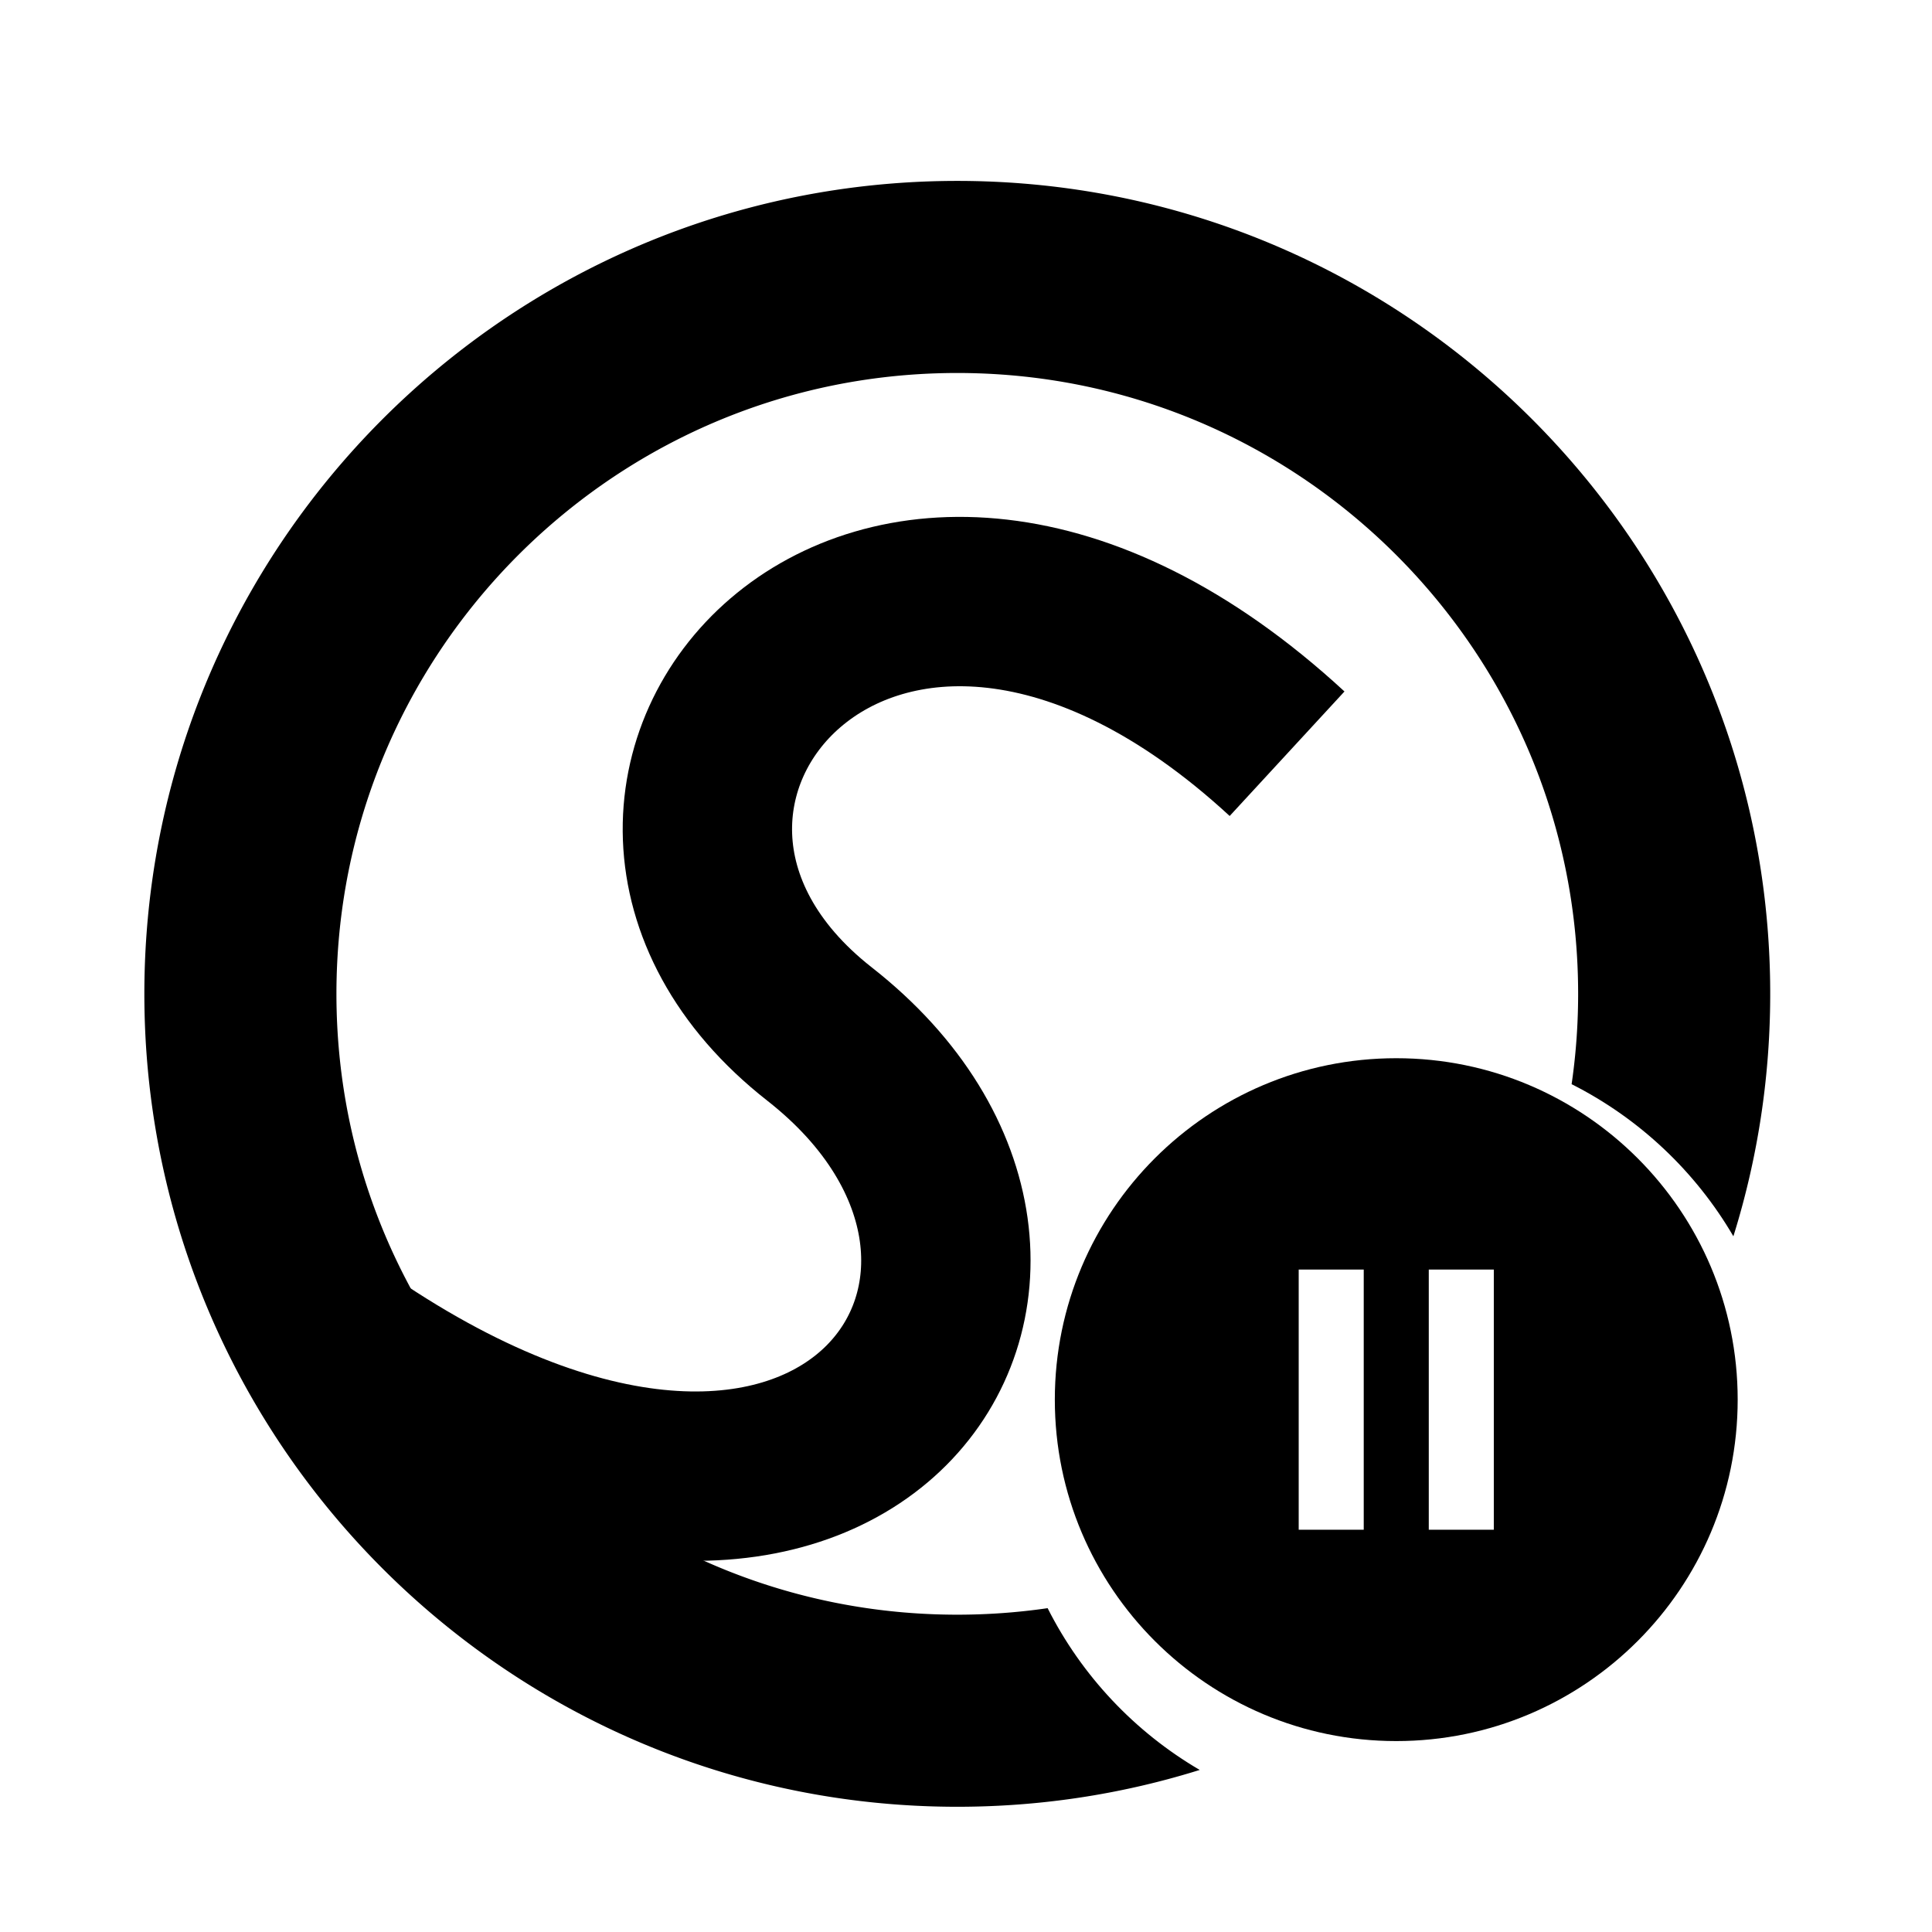 <?xml version="1.0" encoding="UTF-8"?>
<svg viewBox="0 0 233 233" version="1.1" xmlns="http://www.w3.org/2000/svg" xmlns:xlink="http://www.w3.org/1999/xlink">
    <!-- Generator: Sketch 52.3 (67297) - http://www.bohemiancoding.com/sketch -->
    <title>stretchly_v2</title>
    <desc>Created with Sketch.</desc>
    <defs>
        <filter x="-11.6%" y="-11.6%" width="123.2%" height="123.2%" filterUnits="objectBoundingBox" id="filter-1">
            <feOffset dx="0" dy="4" in="SourceAlpha" result="shadowOffsetOuter1"></feOffset>
            <feGaussianBlur stdDeviation="4" in="shadowOffsetOuter1" result="shadowBlurOuter1"></feGaussianBlur>
            <feColorMatrix values="0 0 0 0 0   0 0 0 0 0   0 0 0 0 0  0 0 0 0.5 0" type="matrix" in="shadowBlurOuter1" result="shadowMatrixOuter1"></feColorMatrix>
            <feMerge>
                <feMergeNode in="shadowMatrixOuter1"></feMergeNode>
                <feMergeNode in="SourceGraphic"></feMergeNode>
            </feMerge>
        </filter>
    </defs>
    <g id="Page-1" stroke="none" stroke-width="1" fill="none" fill-rule="evenodd">
        <g id="stretchly" transform="translate(17, 17)">
            <g id="svg_28" filter="url(#filter-1)" transform="translate(0.22, 0.371)" fill="#000000">
                <path d="M109.124,172.574 C113.228,180.713 119.627,187.5 127.468,192.084 L127.369,192.115 L127.081,192.204 L126.792,192.292 L126.504,192.38 L126.215,192.466 L125.926,192.551 L125.636,192.636 L125.346,192.721 L125.055,192.803 L124.764,192.885 L124.473,192.967 L124.181,193.047 L123.889,193.127 L123.597,193.206 L123.304,193.283 L123.011,193.36 L122.718,193.436 L122.424,193.512 L122.13,193.586 L121.836,193.659 L121.541,193.732 L121.246,193.803 L120.95,193.874 L120.654,193.944 L120.358,194.013 L120.062,194.081 L119.765,194.148 L119.467,194.214 L119.17,194.28 L118.872,194.344 L118.574,194.407 L118.275,194.47 L117.976,194.532 L117.677,194.593 L117.378,194.653 L117.077,194.712 L116.778,194.77 L116.477,194.827 L116.176,194.883 L115.875,194.938 L115.574,194.993 L115.272,195.046 L114.969,195.099 L114.667,195.151 L114.364,195.201 L114.061,195.251 L113.758,195.3 L113.454,195.348 L113.151,195.395 L112.846,195.441 L112.542,195.486 L112.236,195.53 L111.932,195.574 L111.626,195.616 L111.32,195.657 L111.014,195.698 L110.708,195.737 L110.401,195.776 L110.094,195.813 L109.787,195.85 L109.479,195.885 L109.172,195.92 L108.864,195.954 L108.555,195.987 L108.246,196.019 L107.937,196.05 L107.628,196.079 L107.319,196.109 L107.009,196.136 L106.699,196.164 L106.388,196.19 L106.078,196.215 L105.767,196.239 L105.456,196.262 L105.144,196.285 L104.832,196.306 L104.521,196.326 L104.208,196.345 L103.896,196.364 L103.583,196.381 L103.27,196.398 L102.957,196.413 L102.643,196.427 L102.33,196.441 L102.016,196.453 L101.701,196.465 L101.387,196.475 L101.072,196.485 L100.757,196.493 L100.442,196.501 L100.126,196.507 L99.811,196.513 L99.495,196.517 L99.178,196.521 L98.862,196.523 L98.545,196.525 L98.229,196.525 L97.911,196.525 L97.595,196.523 L97.278,196.521 L96.962,196.517 L96.646,196.513 L96.33,196.507 L96.015,196.501 L95.699,196.493 L95.384,196.485 L95.07,196.475 L94.755,196.465 L94.441,196.453 L94.127,196.441 L93.813,196.427 L93.5,196.413 L93.186,196.398 L92.873,196.381 L92.561,196.364 L92.248,196.345 L91.936,196.326 L91.624,196.306 L91.312,196.285 L91.001,196.262 L90.69,196.239 L90.379,196.215 L90.068,196.19 L89.758,196.164 L89.448,196.136 L89.138,196.109 L88.829,196.079 L88.519,196.05 L88.21,196.019 L87.902,195.987 L87.593,195.954 L87.285,195.92 L86.977,195.885 L86.67,195.85 L86.362,195.813 L86.056,195.776 L85.749,195.737 L85.442,195.698 L85.137,195.657 L84.831,195.616 L84.525,195.574 L84.22,195.53 L83.915,195.486 L83.61,195.441 L83.306,195.395 L83.002,195.348 L82.699,195.3 L82.395,195.251 L82.092,195.201 L81.789,195.151 L81.487,195.099 L81.185,195.046 L80.883,194.993 L80.582,194.938 L80.28,194.883 L79.98,194.827 L79.679,194.77 L79.379,194.712 L79.079,194.653 L78.78,194.593 L78.48,194.532 L78.182,194.47 L77.883,194.407 L77.585,194.344 L77.287,194.28 L76.989,194.214 L76.692,194.148 L76.395,194.081 L76.099,194.013 L75.802,193.944 L75.506,193.874 L75.211,193.803 L74.916,193.732 L74.621,193.659 L74.327,193.586 L74.033,193.512 L73.739,193.436 L73.445,193.36 L73.152,193.283 L72.86,193.206 L72.567,193.127 L72.275,193.047 L71.984,192.967 L71.693,192.885 L71.402,192.803 L71.111,192.721 L70.821,192.636 L70.531,192.551 L70.242,192.466 L69.953,192.38 L69.664,192.292 L69.376,192.204 L69.088,192.115 L68.8,192.025 L68.513,191.933 L68.226,191.842 L67.94,191.749 L67.654,191.656 L67.368,191.562 L67.083,191.466 L66.798,191.371 L66.514,191.274 L66.23,191.176 L65.946,191.078 L65.663,190.978 L65.38,190.878 L65.097,190.777 L64.815,190.675 L64.534,190.572 L64.252,190.468 L63.971,190.364 L63.691,190.259 L63.411,190.153 L63.131,190.046 L62.852,189.938 L62.573,189.83 L62.294,189.72 L62.016,189.61 L61.739,189.499 L61.462,189.387 L61.185,189.275 L60.909,189.161 L60.633,189.047 L60.357,188.932 L60.082,188.816 L59.807,188.699 L59.533,188.581 L59.259,188.463 L58.986,188.344 L58.713,188.224 L58.441,188.103 L58.169,187.981 L57.897,187.859 L57.626,187.736 L57.355,187.612 L57.085,187.487 L56.815,187.362 L56.545,187.235 L56.277,187.108 L56.008,186.98 L55.74,186.851 L55.472,186.722 L55.205,186.592 L54.938,186.46 L54.672,186.328 L54.406,186.196 L54.141,186.062 L53.876,185.928 L53.612,185.793 L53.348,185.657 L53.084,185.521 L52.821,185.383 L52.559,185.245 L52.296,185.106 L52.035,184.967 L51.773,184.826 L51.513,184.685 L51.253,184.543 L50.993,184.401 L50.734,184.257 L50.475,184.113 L50.217,183.968 L49.959,183.822 L49.702,183.676 L49.444,183.528 L49.188,183.38 L48.932,183.232 L48.677,183.082 L48.422,182.932 L48.168,182.781 L47.914,182.629 L47.66,182.477 L47.407,182.323 L47.155,182.169 L46.903,182.015 L46.652,181.859 L46.4,181.703 L46.15,181.546 L45.9,181.389 L45.651,181.23 L45.402,181.071 L45.154,180.911 L44.906,180.751 L44.658,180.589 L44.412,180.427 L44.165,180.265 L43.92,180.101 L43.674,179.937 L43.429,179.772 L43.185,179.606 L42.941,179.44 L42.698,179.273 L42.455,179.106 L42.214,178.937 L41.972,178.768 L41.731,178.598 L41.49,178.427 L41.25,178.256 L41.011,178.084 L40.772,177.912 L40.533,177.738 L40.296,177.564 L40.058,177.389 L39.822,177.214 L39.585,177.038 L39.35,176.861 L39.115,176.683 L38.88,176.505 L38.646,176.326 L38.412,176.146 L38.18,175.966 L37.947,175.785 L37.715,175.603 L37.484,175.421 L37.254,175.238 L37.023,175.054 L36.793,174.87 L36.565,174.685 L36.336,174.499 L36.108,174.313 L35.881,174.126 L35.654,173.938 L35.428,173.75 L35.203,173.561 L34.978,173.371 L34.753,173.181 L34.529,172.99 L34.306,172.798 L34.084,172.606 L33.861,172.413 L33.64,172.219 L33.419,172.025 L33.199,171.83 L32.979,171.634 L32.76,171.438 L32.541,171.241 L32.323,171.044 L32.106,170.845 L31.889,170.647 L31.673,170.447 L31.457,170.247 L31.242,170.046 L31.028,169.845 L30.814,169.643 L30.601,169.44 L30.388,169.237 L30.176,169.033 L29.965,168.829 L29.754,168.623 L29.544,168.418 L29.335,168.211 L29.126,168.004 L28.917,167.796 L28.71,167.588 L28.503,167.379 L28.297,167.17 L28.09,166.96 L27.886,166.749 L27.681,166.538 L27.477,166.326 L27.274,166.113 L27.071,165.9 L26.869,165.686 L26.668,165.472 L26.467,165.257 L26.267,165.041 L26.067,164.825 L25.868,164.608 L25.671,164.391 L25.473,164.173 L25.276,163.954 L25.08,163.735 L24.884,163.515 L24.689,163.295 L24.495,163.074 L24.301,162.852 L24.108,162.631 L23.916,162.408 L23.724,162.184 L23.533,161.961 L23.343,161.736 L23.153,161.511 L22.964,161.286 L22.776,161.06 L22.588,160.833 L22.401,160.605 L22.214,160.378 L22.029,160.149 L21.844,159.92 L21.659,159.691 L21.476,159.461 L21.293,159.23 L21.11,158.999 L20.929,158.767 L20.748,158.535 L20.567,158.301 L20.388,158.068 L20.209,157.834 L20.031,157.6 L19.853,157.364 L19.676,157.129 L19.5,156.893 L19.325,156.656 L19.15,156.419 L18.976,156.181 L18.803,155.942 L18.63,155.703 L18.458,155.464 L18.286,155.224 L18.116,154.983 L17.946,154.742 L17.777,154.501 L17.609,154.258 L17.441,154.016 L17.274,153.773 L17.107,153.529 L16.942,153.284 L16.777,153.04 L16.613,152.795 L16.449,152.549 L16.287,152.303 L16.125,152.056 L15.963,151.808 L15.803,151.56 L15.643,151.312 L15.484,151.063 L15.326,150.814 L15.168,150.564 L15.011,150.313 L14.855,150.063 L14.7,149.811 L14.545,149.559 L14.391,149.307 L14.238,149.054 L14.085,148.8 L13.933,148.546 L13.782,148.292 L13.632,148.037 L13.483,147.782 L13.334,147.526 L13.186,147.269 L13.039,147.013 L12.892,146.755 L12.746,146.498 L12.601,146.239 L12.457,145.98 L12.314,145.721 L12.171,145.462 L12.029,145.201 L11.888,144.94 L11.747,144.679 L11.608,144.418 L11.469,144.156 L11.33,143.893 L11.193,143.63 L11.057,143.367 L10.921,143.102 L10.786,142.838 L10.652,142.573 L10.518,142.308 L10.385,142.042 L10.254,141.776 L10.123,141.509 L9.992,141.242 L9.863,140.974 L9.734,140.706 L9.606,140.438 L9.479,140.168 L9.353,139.899 L9.227,139.629 L9.102,139.359 L8.978,139.088 L8.855,138.817 L8.732,138.545 L8.611,138.273 L8.49,138.001 L8.37,137.728 L8.251,137.454 L8.133,137.181 L8.015,136.906 L7.898,136.632 L7.783,136.357 L7.667,136.081 L7.553,135.805 L7.439,135.529 L7.327,135.252 L7.215,134.975 L7.104,134.697 L6.994,134.419 L6.884,134.141 L6.776,133.862 L6.668,133.583 L6.561,133.303 L6.455,133.023 L6.35,132.743 L6.245,132.462 L6.142,132.181 L6.039,131.899 L5.937,131.617 L5.836,131.334 L5.736,131.052 L5.637,130.768 L5.538,130.484 L5.441,130.2 L5.344,129.916 L5.247,129.631 L5.152,129.346 L5.058,129.06 L4.965,128.774 L4.872,128.488 L4.78,128.201 L4.69,127.914 L4.6,127.626 L4.51,127.338 L4.422,127.05 L4.335,126.761 L4.248,126.472 L4.162,126.183 L4.078,125.893 L3.994,125.603 L3.911,125.313 L3.828,125.022 L3.747,124.73 L3.667,124.439 L3.587,124.147 L3.508,123.854 L3.431,123.562 L3.353,123.269 L3.277,122.975 L3.202,122.682 L3.128,122.387 L3.055,122.093 L2.982,121.798 L2.91,121.503 L2.84,121.207 L2.77,120.912 L2.701,120.615 L2.633,120.319 L2.566,120.022 L2.5,119.725 L2.434,119.427 L2.37,119.129 L2.306,118.831 L2.244,118.533 L2.182,118.234 L2.121,117.935 L2.061,117.635 L2.002,117.335 L1.944,117.035 L1.887,116.734 L1.831,116.433 L1.775,116.132 L1.721,115.831 L1.668,115.529 L1.615,115.227 L1.564,114.925 L1.513,114.622 L1.463,114.319 L1.414,114.016 L1.366,113.712 L1.319,113.408 L1.273,113.104 L1.228,112.799 L1.184,112.494 L1.141,112.189 L1.098,111.883 L1.057,111.578 L1.016,111.271 L0.977,110.965 L0.939,110.658 L0.901,110.352 L0.864,110.044 L0.828,109.737 L0.794,109.429 L0.76,109.121 L0.727,108.812 L0.695,108.504 L0.664,108.195 L0.634,107.886 L0.606,107.576 L0.577,107.266 L0.55,106.956 L0.524,106.646 L0.499,106.335 L0.475,106.025 L0.452,105.713 L0.429,105.402 L0.408,105.09 L0.388,104.778 L0.368,104.466 L0.35,104.153 L0.333,103.841 L0.316,103.528 L0.301,103.215 L0.287,102.901 L0.273,102.587 L0.261,102.273 L0.249,101.959 L0.239,101.644 L0.229,101.329 L0.221,101.014 L0.213,100.699 L0.207,100.384 L0.201,100.068 L0.197,99.752 L0.193,99.436 L0.191,99.119 L0.189,98.803 L0.189,98.486 L0.189,98.169 L0.191,97.852 L0.193,97.535 L0.197,97.219 L0.201,96.904 L0.207,96.588 L0.213,96.272 L0.221,95.957 L0.229,95.642 L0.239,95.327 L0.249,95.013 L0.261,94.698 L0.273,94.385 L0.287,94.07 L0.301,93.757 L0.316,93.444 L0.333,93.131 L0.35,92.818 L0.368,92.505 L0.388,92.194 L0.408,91.881 L0.429,91.57 L0.452,91.258 L0.475,90.947 L0.499,90.636 L0.524,90.326 L0.55,90.015 L0.577,89.705 L0.606,89.395 L0.634,89.086 L0.664,88.777 L0.695,88.468 L0.727,88.159 L0.76,87.851 L0.794,87.543 L0.828,87.235 L0.864,86.927 L0.901,86.62 L0.939,86.313 L0.977,86.006 L1.016,85.7 L1.057,85.394 L1.098,85.088 L1.141,84.783 L1.184,84.477 L1.228,84.172 L1.273,83.868 L1.319,83.564 L1.366,83.26 L1.414,82.956 L1.463,82.653 L1.513,82.349 L1.564,82.047 L1.615,81.744 L1.668,81.442 L1.721,81.141 L1.775,80.839 L1.831,80.538 L1.887,80.237 L1.944,79.937 L2.002,79.636 L2.061,79.337 L2.121,79.037 L2.182,78.738 L2.244,78.439 L2.306,78.14 L2.37,77.842 L2.434,77.544 L2.5,77.247 L2.566,76.95 L2.633,76.653 L2.701,76.356 L2.77,76.06 L2.84,75.764 L2.91,75.468 L2.982,75.173 L3.055,74.879 L3.128,74.584 L3.202,74.29 L3.277,73.996 L3.353,73.703 L3.431,73.41 L3.508,73.117 L3.587,72.825 L3.667,72.533 L3.747,72.241 L3.828,71.95 L3.911,71.659 L3.994,71.369 L4.078,71.078 L4.162,70.789 L4.248,70.499 L4.335,70.21 L4.422,69.921 L4.51,69.633 L4.6,69.345 L4.69,69.058 L4.78,68.77 L4.872,68.484 L4.965,68.197 L5.058,67.912 L5.152,67.626 L5.247,67.34 L5.344,67.056 L5.441,66.771 L5.538,66.487 L5.637,66.203 L5.736,65.92 L5.836,65.637 L5.937,65.355 L6.039,65.072 L6.142,64.791 L6.245,64.51 L6.35,64.229 L6.455,63.948 L6.561,63.668 L6.668,63.388 L6.776,63.109 L6.884,62.831 L6.994,62.552 L7.104,62.274 L7.215,61.997 L7.327,61.719 L7.439,61.442 L7.553,61.166 L7.667,60.89 L7.783,60.615 L7.898,60.339 L8.015,60.065 L8.133,59.791 L8.251,59.517 L8.37,59.244 L8.49,58.971 L8.611,58.698 L8.732,58.426 L8.855,58.154 L8.978,57.883 L9.102,57.612 L9.227,57.342 L9.353,57.072 L9.479,56.803 L9.606,56.534 L9.734,56.266 L9.863,55.997 L9.992,55.73 L10.123,55.463 L10.254,55.196 L10.385,54.929 L10.518,54.664 L10.652,54.398 L10.786,54.133 L10.921,53.869 L11.057,53.605 L11.193,53.342 L11.33,53.079 L11.469,52.816 L11.608,52.554 L11.747,52.292 L11.888,52.031 L12.029,51.77 L12.171,51.51 L12.314,51.25 L12.457,50.991 L12.601,50.732 L12.746,50.474 L12.892,50.216 L13.039,49.959 L13.186,49.702 L13.334,49.446 L13.483,49.19 L13.632,48.934 L13.782,48.679 L13.933,48.425 L14.085,48.171 L14.238,47.918 L14.391,47.665 L14.545,47.412 L14.7,47.16 L14.855,46.909 L15.011,46.658 L15.168,46.407 L15.326,46.158 L15.484,45.908 L15.643,45.659 L15.803,45.411 L15.963,45.163 L16.125,44.916 L16.287,44.669 L16.449,44.423 L16.613,44.177 L16.777,43.932 L16.942,43.687 L17.107,43.442 L17.274,43.199 L17.441,42.956 L17.609,42.713 L17.777,42.471 L17.946,42.229 L18.116,41.988 L18.286,41.748 L18.458,41.508 L18.63,41.268 L18.803,41.029 L18.976,40.791 L19.15,40.553 L19.325,40.315 L19.5,40.079 L19.676,39.842 L19.853,39.607 L20.031,39.372 L20.209,39.137 L20.388,38.903 L20.567,38.67 L20.748,38.437 L20.929,38.205 L21.11,37.973 L21.293,37.741 L21.476,37.511 L21.659,37.28 L21.844,37.051 L22.029,36.822 L22.214,36.594 L22.401,36.366 L22.588,36.138 L22.776,35.912 L22.964,35.686 L23.153,35.46 L23.343,35.235 L23.533,35.011 L23.724,34.787 L23.916,34.564 L24.108,34.341 L24.301,34.119 L24.495,33.897 L24.689,33.676 L24.884,33.456 L25.08,33.236 L25.276,33.017 L25.473,32.798 L25.671,32.581 L25.868,32.363 L26.067,32.146 L26.267,31.93 L26.467,31.715 L26.668,31.5 L26.869,31.285 L27.071,31.071 L27.274,30.858 L27.477,30.645 L27.681,30.434 L27.886,30.222 L28.09,30.012 L28.297,29.801 L28.503,29.592 L28.71,29.383 L28.917,29.175 L29.126,28.967 L29.335,28.76 L29.544,28.554 L29.754,28.348 L29.965,28.143 L30.176,27.938 L30.388,27.735 L30.601,27.531 L30.814,27.328 L31.028,27.126 L31.242,26.925 L31.457,26.724 L31.673,26.524 L31.889,26.325 L32.106,26.126 L32.323,25.928 L32.541,25.73 L32.76,25.533 L32.979,25.337 L33.199,25.141 L33.419,24.946 L33.64,24.752 L33.861,24.559 L34.084,24.365 L34.306,24.173 L34.529,23.981 L34.753,23.79 L34.978,23.6 L35.203,23.411 L35.428,23.222 L35.654,23.033 L35.881,22.845 L36.108,22.658 L36.336,22.472 L36.565,22.286 L36.793,22.101 L37.023,21.917 L37.254,21.733 L37.484,21.55 L37.715,21.368 L37.947,21.186 L38.18,21.005 L38.412,20.825 L38.646,20.645 L38.88,20.466 L39.115,20.288 L39.35,20.11 L39.585,19.934 L39.822,19.757 L40.058,19.582 L40.296,19.407 L40.533,19.233 L40.772,19.06 L41.011,18.887 L41.25,18.715 L41.49,18.544 L41.731,18.374 L41.972,18.204 L42.214,18.034 L42.455,17.866 L42.698,17.698 L42.941,17.531 L43.185,17.365 L43.429,17.199 L43.674,17.035 L43.92,16.87 L44.165,16.707 L44.412,16.544 L44.658,16.382 L44.906,16.221 L45.154,16.06 L45.402,15.9 L45.651,15.741 L45.9,15.583 L46.15,15.425 L46.4,15.269 L46.652,15.112 L46.903,14.957 L47.155,14.802 L47.407,14.648 L47.66,14.495 L47.914,14.342 L48.168,14.19 L48.422,14.04 L48.677,13.889 L48.932,13.74 L49.188,13.591 L49.444,13.443 L49.702,13.296 L49.959,13.149 L50.217,13.003 L50.475,12.858 L50.734,12.714 L50.993,12.571 L51.253,12.428 L51.513,12.286 L51.773,12.145 L52.035,12.005 L52.296,11.865 L52.559,11.726 L52.821,11.588 L53.084,11.451 L53.348,11.314 L53.612,11.179 L53.876,11.043 L54.141,10.909 L54.406,10.775 L54.672,10.643 L54.938,10.511 L55.205,10.38 L55.472,10.25 L55.74,10.12 L56.008,9.992 L56.277,9.863 L56.545,9.736 L56.815,9.61 L57.085,9.484 L57.355,9.36 L57.626,9.235 L57.897,9.112 L58.169,8.99 L58.441,8.869 L58.713,8.748 L58.986,8.628 L59.259,8.509 L59.533,8.39 L59.807,8.272 L60.082,8.155 L60.357,8.04 L60.633,7.925 L60.909,7.81 L61.185,7.697 L61.462,7.584 L61.739,7.472 L62.016,7.361 L62.294,7.251 L62.573,7.142 L62.852,7.033 L63.131,6.925 L63.411,6.818 L63.691,6.712 L63.971,6.607 L64.252,6.503 L64.534,6.399 L64.815,6.297 L65.097,6.195 L65.38,6.093 L65.663,5.993 L65.946,5.894 L66.23,5.795 L66.514,5.698 L66.798,5.601 L67.083,5.505 L67.368,5.41 L67.654,5.315 L67.94,5.222 L68.226,5.13 L68.513,5.038 L68.8,4.947 L69.088,4.857 L69.376,4.768 L69.664,4.679 L69.953,4.592 L70.242,4.506 L70.531,4.42 L70.821,4.335 L71.111,4.251 L71.402,4.168 L71.693,4.086 L71.984,4.004 L72.275,3.924 L72.567,3.844 L72.86,3.766 L73.152,3.688 L73.445,3.611 L73.739,3.535 L74.033,3.46 L74.327,3.385 L74.621,3.312 L74.916,3.239 L75.211,3.168 L75.506,3.097 L75.802,3.027 L76.099,2.959 L76.395,2.891 L76.692,2.823 L76.989,2.757 L77.287,2.692 L77.585,2.627 L77.883,2.564 L78.182,2.501 L78.48,2.439 L78.78,2.379 L79.079,2.319 L79.379,2.26 L79.679,2.202 L79.98,2.145 L80.28,2.088 L80.582,2.033 L80.883,1.979 L81.185,1.925 L81.487,1.873 L81.789,1.821 L82.092,1.77 L82.395,1.72 L82.699,1.672 L83.002,1.623 L83.306,1.577 L83.61,1.531 L83.915,1.485 L84.22,1.441 L84.525,1.398 L84.831,1.356 L85.137,1.314 L85.442,1.274 L85.749,1.234 L86.056,1.196 L86.362,1.158 L86.67,1.122 L86.977,1.086 L87.285,1.051 L87.593,1.017 L87.902,0.985 L88.21,0.953 L88.519,0.922 L88.829,0.892 L89.138,0.863 L89.448,0.835 L89.758,0.808 L90.068,0.782 L90.379,0.757 L90.69,0.732 L91.001,0.709 L91.312,0.687 L91.624,0.665 L91.936,0.645 L92.248,0.626 L92.561,0.607 L92.873,0.59 L93.186,0.574 L93.5,0.558 L93.813,0.544 L94.127,0.53 L94.441,0.518 L94.755,0.507 L95.07,0.496 L95.384,0.486 L95.699,0.478 L96.015,0.471 L96.33,0.464 L96.646,0.459 L96.962,0.454 L97.278,0.451 L97.595,0.448 L97.911,0.447 L98.229,0.446 L98.545,0.447 L98.862,0.448 L99.178,0.451 L99.495,0.454 L99.811,0.459 L100.126,0.464 L100.442,0.471 L100.757,0.478 L101.072,0.486 L101.387,0.496 L101.701,0.507 L102.016,0.518 L102.33,0.53 L102.643,0.544 L102.957,0.558 L103.27,0.574 L103.583,0.59 L103.896,0.607 L104.208,0.626 L104.521,0.645 L104.832,0.665 L105.144,0.687 L105.456,0.709 L105.767,0.732 L106.078,0.757 L106.388,0.782 L106.699,0.808 L107.009,0.835 L107.319,0.863 L107.628,0.892 L107.937,0.922 L108.246,0.953 L108.555,0.985 L108.864,1.017 L109.172,1.051 L109.479,1.086 L109.787,1.122 L110.094,1.158 L110.401,1.196 L110.708,1.234 L111.014,1.274 L111.32,1.314 L111.626,1.356 L111.932,1.398 L112.236,1.441 L112.542,1.485 L112.846,1.531 L113.151,1.577 L113.454,1.623 L113.758,1.672 L114.061,1.72 L114.364,1.77 L114.667,1.821 L114.969,1.873 L115.272,1.925 L115.574,1.979 L115.875,2.033 L116.176,2.088 L116.477,2.145 L116.778,2.202 L117.077,2.26 L117.378,2.319 L117.677,2.379 L117.976,2.439 L118.275,2.501 L118.574,2.564 L118.872,2.627 L119.17,2.692 L119.467,2.757 L119.765,2.823 L120.062,2.891 L120.358,2.959 L120.654,3.027 L120.95,3.097 L121.246,3.168 L121.541,3.239 L121.836,3.312 L122.13,3.385 L122.424,3.46 L122.718,3.535 L123.011,3.611 L123.304,3.688 L123.597,3.766 L123.889,3.844 L124.181,3.924 L124.473,4.004 L124.764,4.086 L125.055,4.168 L125.346,4.251 L125.636,4.335 L125.926,4.42 L126.215,4.506 L126.504,4.592 L126.792,4.679 L127.081,4.768 L127.369,4.857 L127.656,4.947 L127.944,5.038 L128.231,5.13 L128.517,5.222 L128.803,5.315 L129.089,5.41 L129.373,5.505 L129.658,5.601 L129.943,5.698 L130.227,5.795 L130.511,5.894 L130.794,5.993 L131.077,6.093 L131.359,6.195 L131.641,6.297 L131.923,6.399 L132.204,6.503 L132.485,6.607 L132.766,6.712 L133.046,6.818 L133.325,6.925 L133.605,7.033 L133.884,7.142 L134.162,7.251 L134.44,7.361 L134.718,7.472 L134.995,7.584 L135.272,7.697 L135.548,7.81 L135.824,7.925 L136.099,8.04 L136.374,8.155 L136.649,8.272 L136.923,8.39 L137.197,8.509 L137.471,8.628 L137.743,8.748 L138.016,8.869 L138.288,8.99 L138.56,9.112 L138.831,9.235 L139.101,9.36 L139.372,9.484 L139.642,9.61 L139.911,9.736 L140.18,9.863 L140.449,9.992 L140.717,10.12 L140.984,10.25 L141.252,10.38 L141.518,10.511 L141.784,10.643 L142.05,10.775 L142.316,10.909 L142.581,11.043 L142.845,11.179 L143.109,11.314 L143.373,11.451 L143.636,11.588 L143.898,11.726 L144.16,11.865 L144.422,12.005 L144.683,12.145 L144.944,12.286 L145.204,12.428 L145.464,12.571 L145.723,12.714 L145.982,12.858 L146.24,13.003 L146.498,13.149 L146.755,13.296 L147.012,13.443 L147.268,13.591 L147.524,13.74 L147.78,13.889 L148.035,14.04 L148.289,14.19 L148.543,14.342 L148.796,14.495 L149.049,14.648 L149.302,14.802 L149.553,14.957 L149.805,15.112 L150.056,15.269 L150.306,15.425 L150.556,15.583 L150.806,15.741 L151.055,15.9 L151.303,16.06 L151.551,16.221 L151.798,16.382 L152.045,16.544 L152.292,16.707 L152.537,16.87 L152.783,17.035 L153.027,17.199 L153.271,17.365 L153.515,17.531 L153.758,17.698 L154.001,17.866 L154.243,18.034 L154.485,18.204 L154.726,18.374 L154.967,18.544 L155.207,18.715 L155.446,18.887 L155.685,19.06 L155.923,19.233 L156.161,19.407 L156.398,19.582 L156.635,19.757 L156.871,19.934 L157.107,20.11 L157.342,20.288 L157.577,20.466 L157.811,20.645 L158.044,20.825 L158.277,21.005 L158.51,21.186 L158.741,21.368 L158.973,21.55 L159.203,21.733 L159.433,21.917 L159.663,22.101 L159.892,22.286 L160.12,22.472 L160.348,22.658 L160.575,22.845 L160.802,23.033 L161.028,23.222 L161.254,23.411 L161.479,23.6 L161.704,23.79 L161.927,23.981 L162.151,24.173 L162.373,24.365 L162.595,24.559 L162.817,24.752 L163.038,24.946 L163.258,25.141 L163.478,25.337 L163.697,25.533 L163.916,25.73 L164.134,25.928 L164.351,26.126 L164.568,26.325 L164.784,26.524 L164.999,26.724 L165.214,26.925 L165.429,27.126 L165.642,27.328 L165.856,27.531 L166.068,27.735 L166.28,27.938 L166.492,28.143 L166.703,28.348 L166.912,28.554 L167.122,28.76 L167.331,28.967 L167.539,29.175 L167.747,29.383 L167.954,29.592 L168.16,29.801 L168.366,30.012 L168.571,30.222 L168.776,30.434 L168.98,30.645 L169.183,30.858 L169.385,31.071 L169.587,31.285 L169.789,31.5 L169.99,31.715 L170.19,31.93 L170.389,32.146 L170.588,32.363 L170.787,32.581 L170.984,32.798 L171.181,33.017 L171.377,33.236 L171.573,33.456 L171.767,33.676 L171.962,33.897 L172.156,34.119 L172.348,34.341 L172.541,34.564 L172.732,34.787 L172.924,35.011 L173.114,35.235 L173.304,35.46 L173.493,35.686 L173.681,35.912 L173.869,36.138 L174.056,36.366 L174.242,36.594 L174.428,36.822 L174.613,37.051 L174.797,37.28 L174.981,37.511 L175.164,37.741 L175.346,37.973 L175.528,38.205 L175.709,38.437 L175.889,38.67 L176.069,38.903 L176.247,39.137 L176.426,39.372 L176.603,39.607 L176.78,39.842 L176.956,40.079 L177.132,40.315 L177.307,40.553 L177.481,40.791 L177.654,41.029 L177.827,41.268 L177.999,41.508 L178.17,41.748 L178.341,41.988 L178.51,42.229 L178.68,42.471 L178.848,42.713 L179.016,42.956 L179.183,43.199 L179.349,43.442 L179.515,43.687 L179.68,43.932 L179.844,44.177 L180.007,44.423 L180.17,44.669 L180.332,44.916 L180.493,45.163 L180.654,45.411 L180.814,45.659 L180.973,45.908 L181.131,46.158 L181.289,46.407 L181.446,46.658 L181.602,46.909 L181.757,47.16 L181.912,47.412 L182.066,47.665 L182.219,47.918 L182.372,48.171 L182.523,48.425 L182.674,48.679 L182.824,48.934 L182.974,49.19 L183.123,49.446 L183.271,49.702 L183.418,49.959 L183.565,50.216 L183.71,50.474 L183.855,50.732 L183.999,50.991 L184.143,51.25 L184.286,51.51 L184.428,51.77 L184.569,52.031 L184.709,52.292 L184.849,52.554 L184.988,52.816 L185.126,53.079 L185.263,53.342 L185.4,53.605 L185.536,53.869 L185.671,54.133 L185.805,54.398 L185.938,54.664 L186.071,54.929 L186.203,55.196 L186.334,55.463 L186.465,55.73 L186.594,55.997 L186.723,56.266 L186.851,56.534 L186.978,56.803 L187.104,57.072 L187.23,57.342 L187.355,57.612 L187.479,57.883 L187.602,58.154 L187.724,58.426 L187.846,58.698 L187.967,58.971 L188.087,59.244 L188.206,59.517 L188.324,59.791 L188.442,60.065 L188.558,60.339 L188.674,60.615 L188.789,60.89 L188.904,61.166 L189.017,61.442 L189.13,61.719 L189.242,61.997 L189.353,62.274 L189.463,62.552 L189.572,62.831 L189.681,63.109 L189.789,63.388 L189.895,63.668 L190.001,63.948 L190.107,64.229 L190.211,64.51 L190.315,64.791 L190.417,65.072 L190.519,65.355 L190.62,65.637 L190.72,65.92 L190.82,66.203 L190.919,66.487 L191.016,66.771 L191.113,67.056 L191.209,67.34 L191.304,67.626 L191.398,67.912 L191.492,68.197 L191.585,68.484 L191.676,68.77 L191.767,69.058 L191.857,69.345 L191.946,69.633 L192.034,69.921 L192.122,70.21 L192.209,70.499 L192.294,70.789 L192.379,71.078 L192.463,71.369 L192.546,71.659 L192.628,71.95 L192.709,72.241 L192.79,72.533 L192.87,72.825 L192.949,73.117 L193.026,73.41 L193.103,73.703 L193.179,73.996 L193.254,74.29 L193.328,74.584 L193.402,74.879 L193.474,75.173 L193.546,75.468 L193.617,75.764 L193.687,76.06 L193.756,76.356 L193.824,76.653 L193.891,76.95 L193.957,77.247 L194.022,77.544 L194.087,77.842 L194.15,78.14 L194.213,78.439 L194.274,78.738 L194.336,79.037 L194.395,79.337 L194.454,79.636 L194.512,79.937 L194.57,80.237 L194.626,80.538 L194.681,80.839 L194.735,81.141 L194.789,81.442 L194.842,81.744 L194.893,82.047 L194.944,82.349 L194.994,82.653 L195.043,82.956 L195.09,83.26 L195.138,83.564 L195.183,83.868 L195.228,84.172 L195.273,84.477 L195.316,84.783 L195.358,85.088 L195.4,85.394 L195.44,85.7 L195.48,86.006 L195.518,86.313 L195.556,86.62 L195.593,86.927 L195.628,87.235 L195.663,87.543 L195.697,87.851 L195.729,88.159 L195.761,88.468 L195.792,88.777 L195.822,89.086 L195.851,89.395 L195.879,89.705 L195.906,90.015 L195.933,90.326 L195.958,90.636 L195.982,90.947 L196.005,91.258 L196.027,91.57 L196.048,91.881 L196.069,92.194 L196.088,92.505 L196.106,92.818 L196.124,93.131 L196.14,93.444 L196.155,93.757 L196.17,94.07 L196.183,94.385 L196.196,94.698 L196.207,95.013 L196.218,95.327 L196.227,95.642 L196.236,95.957 L196.244,96.272 L196.25,96.588 L196.256,96.904 L196.26,97.219 L196.263,97.535 L196.266,97.852 L196.268,98.169 L196.268,98.486 L196.268,98.803 L196.266,99.119 L196.263,99.436 L196.26,99.752 L196.256,100.068 L196.25,100.384 L196.244,100.699 L196.236,101.014 L196.227,101.329 L196.218,101.644 L196.207,101.959 L196.196,102.273 L196.183,102.587 L196.17,102.901 L196.155,103.215 L196.14,103.528 L196.124,103.841 L196.106,104.153 L196.088,104.466 L196.069,104.778 L196.048,105.09 L196.027,105.402 L196.005,105.713 L195.982,106.025 L195.958,106.335 L195.933,106.646 L195.906,106.956 L195.879,107.266 L195.851,107.576 L195.822,107.886 L195.792,108.195 L195.761,108.504 L195.729,108.812 L195.697,109.121 L195.663,109.429 L195.628,109.737 L195.593,110.044 L195.556,110.352 L195.518,110.658 L195.48,110.965 L195.44,111.271 L195.4,111.578 L195.358,111.883 L195.316,112.189 L195.273,112.494 L195.228,112.799 L195.183,113.104 L195.138,113.408 L195.09,113.712 L195.043,114.016 L194.994,114.319 L194.944,114.622 L194.893,114.925 L194.842,115.227 L194.789,115.529 L194.735,115.831 L194.681,116.132 L194.626,116.433 L194.57,116.734 L194.512,117.035 L194.454,117.335 L194.395,117.635 L194.336,117.935 L194.274,118.234 L194.213,118.533 L194.15,118.831 L194.087,119.129 L194.022,119.427 L193.957,119.725 L193.891,120.022 L193.824,120.319 L193.756,120.615 L193.687,120.912 L193.617,121.207 L193.546,121.503 L193.474,121.798 L193.402,122.093 L193.328,122.387 L193.254,122.682 L193.179,122.975 L193.103,123.269 L193.026,123.562 L192.949,123.854 L192.87,124.147 L192.79,124.439 L192.709,124.73 L192.628,125.022 L192.546,125.313 L192.463,125.603 L192.379,125.893 L192.294,126.183 L192.209,126.472 L192.122,126.761 L192.034,127.05 L191.946,127.338 L191.857,127.626 L191.826,127.725 C187.243,119.884 180.456,113.486 172.317,109.381 L172.342,109.207 L172.375,108.975 L172.407,108.742 L172.439,108.508 L172.47,108.274 L172.5,108.04 L172.529,107.806 L172.558,107.572 L172.586,107.337 L172.613,107.103 L172.64,106.867 L172.666,106.631 L172.691,106.396 L172.715,106.16 L172.739,105.924 L172.762,105.688 L172.784,105.451 L172.805,105.214 L172.826,104.977 L172.846,104.74 L172.865,104.502 L172.884,104.264 L172.901,104.026 L172.919,103.788 L172.935,103.55 L172.95,103.31 L172.965,103.072 L172.979,102.833 L172.992,102.593 L173.005,102.353 L173.017,102.113 L173.028,101.873 L173.038,101.632 L173.047,101.392 L173.056,101.152 L173.065,100.91 L173.072,100.669 L173.078,100.427 L173.084,100.185 L173.089,99.943 L173.093,99.701 L173.097,99.458 L173.099,99.215 L173.101,98.973 L173.103,98.729 L173.103,98.486 L173.103,98.242 L173.101,97.999 L173.099,97.756 L173.097,97.514 L173.093,97.27 L173.089,97.028 L173.084,96.787 L173.078,96.544 L173.072,96.303 L173.065,96.062 L173.056,95.82 L173.047,95.579 L173.038,95.339 L173.028,95.098 L173.017,94.858 L173.005,94.618 L172.992,94.379 L172.979,94.139 L172.965,93.899 L172.95,93.661 L172.935,93.422 L172.919,93.183 L172.901,92.945 L172.884,92.707 L172.865,92.469 L172.846,92.232 L172.826,91.994 L172.805,91.757 L172.784,91.52 L172.762,91.284 L172.739,91.048 L172.715,90.811 L172.691,90.575 L172.666,90.34 L172.64,90.105 L172.613,89.869 L172.586,89.634 L172.558,89.399 L172.529,89.165 L172.5,88.931 L172.47,88.698 L172.439,88.463 L172.407,88.23 L172.375,87.997 L172.342,87.764 L172.308,87.531 L172.274,87.299 L172.239,87.067 L172.203,86.835 L172.166,86.602 L172.129,86.372 L172.091,86.141 L172.052,85.909 L172.013,85.679 L171.973,85.448 L171.932,85.219 L171.891,84.989 L171.848,84.759 L171.806,84.53 L171.762,84.3 L171.718,84.071 L171.673,83.843 L171.627,83.615 L171.581,83.387 L171.534,83.159 L171.486,82.931 L171.437,82.704 L171.388,82.477 L171.339,82.25 L171.288,82.024 L171.237,81.798 L171.185,81.571 L171.133,81.346 L171.079,81.12 L171.026,80.896 L170.971,80.671 L170.916,80.446 L170.86,80.221 L170.803,79.997 L170.746,79.773 L170.688,79.55 L170.629,79.327 L170.57,79.104 L170.51,78.881 L170.45,78.659 L170.389,78.436 L170.326,78.215 L170.264,77.993 L170.2,77.772 L170.137,77.551 L170.072,77.33 L170.007,77.11 L169.941,76.889 L169.874,76.67 L169.807,76.45 L169.739,76.231 L169.67,76.012 L169.601,75.793 L169.531,75.575 L169.461,75.356 L169.39,75.139 L169.318,74.921 L169.246,74.704 L169.172,74.487 L169.099,74.27 L169.024,74.054 L168.949,73.838 L168.874,73.622 L168.797,73.406 L168.72,73.19 L168.642,72.976 L168.564,72.761 L168.485,72.547 L168.406,72.333 L168.325,72.119 L168.245,71.906 L168.163,71.693 L168.081,71.48 L167.998,71.268 L167.915,71.055 L167.831,70.844 L167.746,70.632 L167.661,70.42 L167.575,70.21 L167.489,69.999 L167.402,69.788 L167.314,69.578 L167.226,69.369 L167.137,69.16 L167.047,68.951 L166.957,68.742 L166.866,68.533 L166.774,68.325 L166.683,68.118 L166.589,67.91 L166.496,67.703 L166.402,67.496 L166.308,67.29 L166.213,67.084 L166.117,66.878 L166.021,66.673 L165.923,66.467 L165.826,66.262 L165.728,66.058 L165.629,65.854 L165.529,65.65 L165.429,65.446 L165.329,65.243 L165.227,65.04 L165.125,64.838 L165.024,64.636 L164.92,64.434 L164.816,64.233 L164.713,64.032 L164.607,63.831 L164.502,63.631 L164.396,63.431 L164.29,63.231 L164.183,63.032 L164.075,62.832 L163.966,62.634 L163.857,62.436 L163.748,62.238 L163.638,62.04 L163.527,61.843 L163.416,61.646 L163.304,61.449 L163.192,61.253 L163.079,61.058 L162.965,60.863 L162.851,60.667 L162.736,60.472 L162.621,60.279 L162.505,60.085 L162.388,59.89 L162.272,59.698 L162.154,59.505 L162.036,59.312 L161.917,59.12 L161.797,58.928 L161.678,58.738 L161.557,58.546 L161.436,58.355 L161.314,58.165 L161.192,57.976 L161.07,57.787 L160.946,57.597 L160.823,57.409 L160.698,57.22 L160.574,57.032 L160.448,56.845 L160.322,56.658 L160.195,56.471 L160.068,56.285 L159.94,56.099 L159.812,55.913 L159.683,55.728 L159.554,55.544 L159.424,55.359 L159.294,55.175 L159.163,54.992 L159.031,54.808 L158.899,54.626 L158.767,54.444 L158.633,54.262 L158.5,54.08 L158.366,53.899 L158.231,53.719 L158.095,53.538 L157.96,53.358 L157.823,53.179 L157.687,53 L157.549,52.821 L157.411,52.643 L157.273,52.466 L157.134,52.288 L156.995,52.111 L156.855,51.935 L156.714,51.759 L156.573,51.583 L156.432,51.408 L156.289,51.233 L156.147,51.059 L156.004,50.885 L155.859,50.711 L155.715,50.538 L155.571,50.365 L155.426,50.194 L155.28,50.022 L155.134,49.85 L154.987,49.679 L154.84,49.509 L154.692,49.339 L154.544,49.17 L154.395,49.001 L154.246,48.832 L154.097,48.664 L153.946,48.496 L153.796,48.329 L153.644,48.162 L153.493,47.995 L153.341,47.83 L153.188,47.664 L153.035,47.499 L152.881,47.335 L152.727,47.17 L152.572,47.007 L152.418,46.844 L152.261,46.681 L152.105,46.519 L151.949,46.357 L151.792,46.196 L151.635,46.035 L151.476,45.874 L151.318,45.714 L151.159,45.555 L150.999,45.396 L150.84,45.238 L150.679,45.08 L150.519,44.922 L150.357,44.765 L150.196,44.608 L150.033,44.452 L149.87,44.297 L149.707,44.141 L149.544,43.987 L149.38,43.833 L149.215,43.68 L149.05,43.526 L148.884,43.373 L148.719,43.221 L148.552,43.069 L148.385,42.918 L148.218,42.768 L148.05,42.617 L147.882,42.468 L147.714,42.319 L147.545,42.17 L147.375,42.022 L147.205,41.874 L147.034,41.727 L146.864,41.58 L146.692,41.433 L146.521,41.288 L146.348,41.143 L146.176,40.998 L146.003,40.854 L145.829,40.711 L145.655,40.568 L145.481,40.425 L145.306,40.283 L145.131,40.141 L144.955,40 L144.779,39.86 L144.603,39.72 L144.426,39.58 L144.249,39.441 L144.071,39.303 L143.893,39.165 L143.714,39.028 L143.535,38.891 L143.355,38.754 L143.176,38.618 L142.995,38.483 L142.815,38.348 L142.634,38.214 L142.452,38.081 L142.27,37.948 L142.088,37.815 L141.905,37.683 L141.722,37.551 L141.539,37.42 L141.355,37.29 L141.17,37.16 L140.986,37.031 L140.801,36.902 L140.615,36.774 L140.429,36.646 L140.243,36.519 L140.056,36.392 L139.869,36.266 L139.681,36.141 L139.493,36.016 L139.306,35.891 L139.117,35.768 L138.928,35.644 L138.738,35.522 L138.549,35.399 L138.358,35.278 L138.168,35.157 L137.977,35.037 L137.786,34.917 L137.594,34.798 L137.402,34.679 L137.209,34.56 L137.017,34.443 L136.823,34.326 L136.63,34.209 L136.436,34.093 L136.241,33.978 L136.046,33.863 L135.852,33.749 L135.656,33.636 L135.46,33.523 L135.264,33.41 L135.068,33.298 L134.871,33.187 L134.674,33.076 L134.476,32.966 L134.278,32.857 L134.08,32.748 L133.881,32.639 L133.682,32.532 L133.483,32.425 L133.283,32.318 L133.084,32.212 L132.883,32.106 L132.682,32.002 L132.481,31.897 L132.28,31.794 L132.078,31.691 L131.876,31.588 L131.673,31.486 L131.47,31.385 L131.267,31.285 L131.064,31.185 L130.86,31.085 L130.656,30.986 L130.452,30.888 L130.247,30.79 L130.042,30.694 L129.836,30.597 L129.63,30.501 L129.424,30.406 L129.218,30.312 L129.011,30.218 L128.804,30.124 L128.597,30.032 L128.388,29.94 L128.18,29.848 L127.972,29.757 L127.763,29.667 L127.554,29.578 L127.345,29.489 L127.135,29.4 L126.925,29.312 L126.715,29.225 L126.504,29.139 L126.293,29.053 L126.082,28.967 L125.87,28.883 L125.659,28.799 L125.447,28.716 L125.234,28.633 L125.021,28.551 L124.808,28.469 L124.595,28.389 L124.381,28.309 L124.167,28.229 L123.953,28.15 L123.738,28.072 L123.523,27.994 L123.308,27.917 L123.092,27.841 L122.877,27.765 L122.66,27.69 L122.444,27.615 L122.228,27.542 L122.01,27.469 L121.793,27.396 L121.576,27.324 L121.357,27.253 L121.14,27.183 L120.921,27.113 L120.702,27.043 L120.483,26.975 L120.264,26.907 L120.044,26.84 L119.824,26.773 L119.604,26.707 L119.384,26.642 L119.163,26.577 L118.942,26.513 L118.721,26.45 L118.499,26.388 L118.277,26.326 L118.055,26.265 L117.833,26.204 L117.61,26.144 L117.387,26.084 L117.164,26.026 L116.94,25.968 L116.717,25.911 L116.492,25.854 L116.268,25.798 L116.043,25.743 L115.819,25.688 L115.594,25.634 L115.368,25.581 L115.142,25.529 L114.917,25.477 L114.69,25.426 L114.464,25.375 L114.237,25.325 L114.01,25.276 L113.783,25.228 L113.555,25.18 L113.328,25.133 L113.1,25.087 L112.871,25.041 L112.642,24.996 L112.413,24.952 L112.185,24.908 L111.955,24.865 L111.725,24.823 L111.496,24.782 L111.265,24.741 L111.035,24.701 L110.804,24.661 L110.574,24.623 L110.342,24.585 L110.111,24.548 L109.879,24.511 L109.648,24.475 L109.415,24.44 L109.183,24.406 L108.95,24.372 L108.717,24.339 L108.484,24.307 L108.251,24.275 L108.017,24.244 L107.783,24.214 L107.549,24.185 L107.314,24.156 L107.08,24.128 L106.845,24.101 L106.61,24.074 L106.374,24.049 L106.139,24.023 L105.903,23.999 L105.667,23.975 L105.431,23.952 L105.194,23.93 L104.957,23.909 L104.72,23.888 L104.483,23.868 L104.245,23.849 L104.007,23.83 L103.769,23.813 L103.531,23.796 L103.292,23.779 L103.053,23.764 L102.814,23.749 L102.575,23.735 L102.336,23.721 L102.096,23.709 L101.856,23.697 L101.616,23.686 L101.375,23.676 L101.135,23.666 L100.894,23.658 L100.653,23.65 L100.411,23.642 L100.17,23.636 L99.928,23.63 L99.686,23.625 L99.443,23.621 L99.201,23.617 L98.958,23.615 L98.715,23.613 L98.472,23.612 L98.229,23.611 L97.985,23.612 L97.742,23.613 L97.499,23.615 L97.256,23.617 L97.013,23.621 L96.771,23.625 L96.529,23.63 L96.287,23.636 L96.045,23.642 L95.804,23.65 L95.563,23.658 L95.322,23.666 L95.081,23.676 L94.841,23.686 L94.601,23.697 L94.361,23.709 L94.121,23.721 L93.881,23.735 L93.642,23.749 L93.403,23.764 L93.165,23.779 L92.926,23.796 L92.687,23.813 L92.45,23.83 L92.212,23.849 L91.974,23.868 L91.737,23.888 L91.5,23.909 L91.263,23.93 L91.026,23.952 L90.79,23.975 L90.554,23.999 L90.318,24.023 L90.082,24.049 L89.847,24.074 L89.612,24.101 L89.377,24.128 L89.142,24.156 L88.908,24.185 L88.673,24.214 L88.439,24.244 L88.206,24.275 L87.972,24.307 L87.739,24.339 L87.506,24.372 L87.274,24.406 L87.041,24.44 L86.809,24.475 L86.577,24.511 L86.346,24.548 L86.114,24.585 L85.883,24.623 L85.652,24.661 L85.422,24.701 L85.191,24.741 L84.961,24.782 L84.731,24.823 L84.501,24.865 L84.272,24.908 L84.043,24.952 L83.814,24.996 L83.585,25.041 L83.357,25.087 L83.129,25.133 L82.902,25.18 L82.674,25.228 L82.447,25.276 L82.22,25.325 L81.993,25.375 L81.767,25.426 L81.54,25.477 L81.314,25.529 L81.089,25.581 L80.863,25.634 L80.638,25.688 L80.413,25.743 L80.189,25.798 L79.964,25.854 L79.74,25.911 L79.516,25.968 L79.293,26.026 L79.07,26.084 L78.847,26.144 L78.624,26.204 L78.402,26.265 L78.179,26.326 L77.957,26.388 L77.736,26.45 L77.515,26.513 L77.294,26.577 L77.073,26.642 L76.852,26.707 L76.632,26.773 L76.412,26.84 L76.193,26.907 L75.973,26.975 L75.754,27.043 L75.536,27.113 L75.317,27.183 L75.099,27.253 L74.881,27.324 L74.664,27.396 L74.446,27.469 L74.229,27.542 L74.013,27.615 L73.796,27.69 L73.58,27.765 L73.364,27.841 L73.149,27.917 L72.934,27.994 L72.719,28.072 L72.504,28.15 L72.29,28.229 L72.076,28.309 L71.862,28.389 L71.649,28.469 L71.435,28.551 L71.223,28.633 L71.01,28.716 L70.798,28.799 L70.586,28.883 L70.374,28.967 L70.163,29.053 L69.952,29.139 L69.742,29.225 L69.531,29.313 L69.321,29.4 L69.111,29.489 L68.902,29.578 L68.693,29.667 L68.485,29.757 L68.276,29.848 L68.068,29.94 L67.86,30.032 L67.653,30.124 L67.445,30.218 L67.239,30.312 L67.033,30.406 L66.826,30.501 L66.621,30.597 L66.415,30.694 L66.21,30.79 L66.005,30.888 L65.801,30.986 L65.596,31.085 L65.393,31.185 L65.189,31.285 L64.986,31.385 L64.783,31.486 L64.581,31.588 L64.378,31.691 L64.177,31.794 L63.975,31.897 L63.774,32.002 L63.574,32.106 L63.374,32.212 L63.173,32.318 L62.974,32.425 L62.774,32.532 L62.575,32.639 L62.376,32.747 L62.178,32.857 L61.98,32.966 L61.783,33.076 L61.586,33.187 L61.389,33.298 L61.192,33.41 L60.996,33.523 L60.8,33.636 L60.605,33.749 L60.41,33.863 L60.215,33.978 L60.021,34.093 L59.827,34.209 L59.633,34.326 L59.44,34.443 L59.247,34.56 L59.055,34.679 L58.863,34.797 L58.671,34.917 L58.48,35.037 L58.289,35.157 L58.098,35.278 L57.908,35.399 L57.718,35.522 L57.529,35.644 L57.34,35.768 L57.151,35.891 L56.963,36.016 L56.775,36.141 L56.588,36.266 L56.4,36.392 L56.214,36.519 L56.027,36.646 L55.842,36.774 L55.656,36.902 L55.471,37.031 L55.286,37.16 L55.102,37.29 L54.918,37.42 L54.734,37.551 L54.551,37.683 L54.369,37.815 L54.186,37.948 L54.004,38.081 L53.823,38.214 L53.642,38.348 L53.461,38.483 L53.281,38.618 L53.101,38.754 L52.921,38.89 L52.743,39.028 L52.564,39.165 L52.386,39.303 L52.208,39.441 L52.031,39.58 L51.854,39.72 L51.677,39.86 L51.501,40 L51.326,40.141 L51.15,40.283 L50.976,40.425 L50.801,40.568 L50.627,40.711 L50.454,40.854 L50.281,40.998 L50.108,41.143 L49.936,41.288 L49.765,41.434 L49.593,41.58 L49.422,41.727 L49.252,41.874 L49.082,42.022 L48.913,42.17 L48.743,42.318 L48.575,42.468 L48.406,42.618 L48.238,42.768 L48.071,42.918 L47.904,43.069 L47.738,43.221 L47.572,43.373 L47.407,43.526 L47.242,43.679 L47.077,43.833 L46.913,43.987 L46.749,44.142 L46.586,44.297 L46.424,44.452 L46.261,44.608 L46.099,44.765 L45.938,44.922 L45.777,45.08 L45.617,45.238 L45.457,45.396 L45.298,45.555 L45.139,45.714 L44.98,45.874 L44.822,46.035 L44.664,46.196 L44.507,46.357 L44.351,46.519 L44.195,46.681 L44.04,46.844 L43.884,47.007 L43.73,47.17 L43.575,47.335 L43.422,47.499 L43.269,47.664 L43.116,47.829 L42.964,47.996 L42.812,48.162 L42.661,48.329 L42.51,48.496 L42.36,48.664 L42.21,48.832 L42.061,49.001 L41.912,49.17 L41.764,49.339 L41.616,49.509 L41.469,49.68 L41.323,49.85 L41.176,50.022 L41.031,50.194 L40.886,50.365 L40.741,50.538 L40.597,50.711 L40.453,50.885 L40.31,51.059 L40.167,51.233 L40.025,51.408 L39.884,51.583 L39.743,51.759 L39.602,51.935 L39.462,52.111 L39.323,52.288 L39.184,52.466 L39.045,52.643 L38.908,52.821 L38.77,53 L38.633,53.179 L38.497,53.358 L38.361,53.538 L38.226,53.718 L38.091,53.899 L37.957,54.08 L37.823,54.262 L37.69,54.444 L37.557,54.626 L37.425,54.809 L37.294,54.992 L37.163,55.175 L37.033,55.359 L36.903,55.544 L36.774,55.728 L36.645,55.913 L36.516,56.099 L36.389,56.285 L36.262,56.471 L36.135,56.658 L36.009,56.845 L35.884,57.032 L35.758,57.22 L35.634,57.409 L35.51,57.597 L35.387,57.786 L35.264,57.976 L35.142,58.166 L35.02,58.355 L34.9,58.546 L34.779,58.737 L34.659,58.929 L34.54,59.12 L34.421,59.312 L34.303,59.505 L34.186,59.698 L34.068,59.891 L33.952,60.085 L33.836,60.278 L33.721,60.473 L33.606,60.667 L33.492,60.862 L33.378,61.058 L33.265,61.253 L33.153,61.45 L33.041,61.646 L32.93,61.843 L32.819,62.04 L32.709,62.238 L32.599,62.436 L32.49,62.634 L32.382,62.833 L32.274,63.032 L32.167,63.231 L32.06,63.43 L31.954,63.631 L31.849,63.831 L31.744,64.032 L31.64,64.233 L31.536,64.434 L31.434,64.636 L31.331,64.838 L31.229,65.04 L31.128,65.243 L31.027,65.447 L30.927,65.65 L30.828,65.854 L30.729,66.058 L30.631,66.263 L30.533,66.467 L30.436,66.673 L30.34,66.878 L30.244,67.084 L30.149,67.29 L30.054,67.496 L29.96,67.703 L29.867,67.91 L29.774,68.118 L29.682,68.325 L29.591,68.533 L29.5,68.742 L29.41,68.951 L29.32,69.16 L29.231,69.369 L29.143,69.579 L29.055,69.789 L28.968,69.999 L28.881,70.21 L28.796,70.421 L28.71,70.632 L28.625,70.843 L28.542,71.055 L28.458,71.268 L28.375,71.48 L28.293,71.693 L28.212,71.906 L28.131,72.119 L28.051,72.333 L27.971,72.547 L27.893,72.761 L27.814,72.976 L27.736,73.191 L27.66,73.406 L27.583,73.622 L27.508,73.838 L27.432,74.054 L27.358,74.27 L27.284,74.487 L27.211,74.704 L27.139,74.921 L27.067,75.139 L26.996,75.356 L26.925,75.575 L26.855,75.793 L26.786,76.012 L26.718,76.231 L26.65,76.45 L26.582,76.67 L26.516,76.89 L26.45,77.11 L26.385,77.33 L26.32,77.551 L26.256,77.772 L26.193,77.993 L26.13,78.215 L26.068,78.437 L26.007,78.659 L25.946,78.881 L25.886,79.104 L25.827,79.327 L25.768,79.55 L25.71,79.774 L25.653,79.998 L25.597,80.221 L25.541,80.446 L25.486,80.67 L25.431,80.896 L25.377,81.121 L25.324,81.346 L25.271,81.571 L25.22,81.798 L25.168,82.024 L25.118,82.25 L25.068,82.477 L25.019,82.704 L24.971,82.931 L24.923,83.159 L24.876,83.387 L24.83,83.615 L24.784,83.843 L24.739,84.071 L24.694,84.3 L24.651,84.53 L24.608,84.759 L24.566,84.988 L24.524,85.219 L24.484,85.448 L24.444,85.679 L24.404,85.909 L24.365,86.141 L24.327,86.372 L24.29,86.603 L24.254,86.835 L24.218,87.067 L24.183,87.299 L24.148,87.531 L24.115,87.764 L24.081,87.997 L24.049,88.23 L24.018,88.464 L23.987,88.697 L23.957,88.931 L23.927,89.165 L23.898,89.399 L23.871,89.634 L23.843,89.869 L23.817,90.104 L23.791,90.339 L23.766,90.575 L23.741,90.811 L23.718,91.047 L23.695,91.284 L23.673,91.52 L23.651,91.757 L23.631,91.994 L23.611,92.232 L23.591,92.469 L23.573,92.707 L23.555,92.945 L23.538,93.183 L23.522,93.422 L23.506,93.661 L23.492,93.899 L23.478,94.139 L23.464,94.379 L23.452,94.618 L23.44,94.858 L23.429,95.098 L23.418,95.339 L23.409,95.579 L23.4,95.82 L23.392,96.062 L23.385,96.303 L23.379,96.544 L23.373,96.786 L23.367,97.029 L23.363,97.271 L23.36,97.513 L23.357,97.756 L23.355,97.999 L23.354,98.242 L23.354,98.486 L23.354,98.729 L23.355,98.973 L23.357,99.215 L23.36,99.458 L23.363,99.701 L23.367,99.943 L23.373,100.185 L23.379,100.427 L23.385,100.669 L23.392,100.91 L23.4,101.151 L23.409,101.392 L23.418,101.633 L23.429,101.873 L23.44,102.113 L23.452,102.353 L23.464,102.593 L23.478,102.832 L23.492,103.072 L23.506,103.311 L23.522,103.55 L23.538,103.788 L23.555,104.026 L23.573,104.264 L23.591,104.502 L23.611,104.74 L23.631,104.977 L23.651,105.214 L23.673,105.451 L23.695,105.688 L23.718,105.924 L23.741,106.16 L23.766,106.396 L23.791,106.632 L23.817,106.867 L23.843,107.102 L23.871,107.337 L23.898,107.572 L23.927,107.806 L23.957,108.04 L23.987,108.274 L24.018,108.508 L24.049,108.741 L24.081,108.975 L24.115,109.207 L24.148,109.44 L24.183,109.673 L24.218,109.905 L24.254,110.137 L24.29,110.368 L24.327,110.6 L24.365,110.831 L24.404,111.062 L24.444,111.293 L24.484,111.523 L24.524,111.753 L24.566,111.983 L24.608,112.213 L24.651,112.442 L24.694,112.671 L24.739,112.9 L24.784,113.128 L24.83,113.357 L24.876,113.585 L24.923,113.813 L24.971,114.04 L25.019,114.268 L25.068,114.495 L25.118,114.721 L25.168,114.948 L25.22,115.174 L25.271,115.4 L25.324,115.625 L25.377,115.851 L25.431,116.076 L25.486,116.301 L25.541,116.526 L25.597,116.75 L25.653,116.974 L25.71,117.197 L25.768,117.421 L25.827,117.645 L25.886,117.867 L25.946,118.09 L26.007,118.313 L26.068,118.535 L26.13,118.756 L26.193,118.978 L26.256,119.199 L26.32,119.42 L26.385,119.641 L26.45,119.862 L26.516,120.082 L26.582,120.302 L26.65,120.521 L26.718,120.741 L26.786,120.959 L26.855,121.178 L26.925,121.397 L26.996,121.615 L27.067,121.833 L27.139,122.051 L27.211,122.268 L27.284,122.485 L27.358,122.701 L27.432,122.918 L27.508,123.134 L27.583,123.35 L27.66,123.565 L27.736,123.78 L27.814,123.995 L27.893,124.21 L27.971,124.424 L28.051,124.639 L28.131,124.852 L28.212,125.065 L28.293,125.278 L28.376,125.491 L28.458,125.704 L28.542,125.916 L28.625,126.128 L28.71,126.34 L28.796,126.551 L28.881,126.762 L28.968,126.972 L29.055,127.183 L29.143,127.393 L29.231,127.602 L29.32,127.812 L29.41,128.021 L29.5,128.23 L29.591,128.438 L29.682,128.646 L29.774,128.854 L29.867,129.061 L29.96,129.268 L30.054,129.475 L30.149,129.682 L30.244,129.888 L30.34,130.093 L30.436,130.299 L30.533,130.504 L30.631,130.709 L30.729,130.913 L30.828,131.117 L30.927,131.321 L31.027,131.525 L31.128,131.728 L31.229,131.931 L31.331,132.133 L31.434,132.335 L31.536,132.537 L31.64,132.738 L31.744,132.939 L31.849,133.141 L31.954,133.341 L32.06,133.541 L32.167,133.741 L32.274,133.94 L32.382,134.139 L32.49,134.338 L32.599,134.536 L32.709,134.734 L32.819,134.931 L32.93,135.129 L33.041,135.325 L33.153,135.522 L33.265,135.718 L33.378,135.914 L33.492,136.109 L33.606,136.304 L33.721,136.499 L33.836,136.693 L33.952,136.887 L34.068,137.081 L34.186,137.274 L34.303,137.466 L34.421,137.659 L34.54,137.851 L34.659,138.043 L34.779,138.234 L34.9,138.425 L35.02,138.616 L35.142,138.806 L35.264,138.996 L35.387,139.185 L35.51,139.374 L35.634,139.563 L35.758,139.751 L35.883,139.939 L36.009,140.127 L36.135,140.313 L36.262,140.501 L36.389,140.686 L36.516,140.872 L36.645,141.058 L36.774,141.243 L36.903,141.428 L37.033,141.612 L37.163,141.796 L37.294,141.98 L37.425,142.162 L37.557,142.345 L37.69,142.528 L37.823,142.71 L37.957,142.891 L38.091,143.072 L38.226,143.253 L38.361,143.433 L38.497,143.613 L38.633,143.793 L38.77,143.972 L38.908,144.15 L39.045,144.328 L39.184,144.506 L39.323,144.683 L39.462,144.86 L39.602,145.037 L39.743,145.213 L39.884,145.388 L40.025,145.564 L40.168,145.739 L40.31,145.913 L40.453,146.087 L40.597,146.26 L40.741,146.433 L40.886,146.606 L41.031,146.778 L41.176,146.949 L41.323,147.121 L41.47,147.292 L41.616,147.462 L41.764,147.632 L41.912,147.802 L42.061,147.971 L42.21,148.139 L42.36,148.308 L42.51,148.475 L42.661,148.643 L42.812,148.809 L42.964,148.976 L43.116,149.142 L43.269,149.307 L43.422,149.472 L43.575,149.637 L43.73,149.801 L43.884,149.964 L44.04,150.128 L44.195,150.291 L44.351,150.453 L44.508,150.615 L44.664,150.776 L44.822,150.937 L44.98,151.097 L45.139,151.257 L45.298,151.416 L45.457,151.575 L45.617,151.734 L45.777,151.892 L45.938,152.049 L46.099,152.206 L46.261,152.363 L46.423,152.519 L46.586,152.675 L46.749,152.83 L46.913,152.984 L47.077,153.138 L47.242,153.292 L47.407,153.445 L47.572,153.598 L47.738,153.75 L47.904,153.902 L48.071,154.053 L48.238,154.204 L48.407,154.354 L48.575,154.504 L48.743,154.653 L48.912,154.801 L49.082,154.95 L49.252,155.097 L49.422,155.245 L49.593,155.392 L49.765,155.538 L49.936,155.683 L50.108,155.828 L50.281,155.973 L50.453,156.117 L50.628,156.261 L50.801,156.404 L50.976,156.547 L51.151,156.689 L51.326,156.831 L51.501,156.971 L51.677,157.112 L51.854,157.252 L52.031,157.391 L52.208,157.531 L52.386,157.669 L52.564,157.807 L52.743,157.944 L52.921,158.081 L53.101,158.217 L53.281,158.353 L53.461,158.488 L53.642,158.623 L53.823,158.757 L54.004,158.891 L54.186,159.024 L54.369,159.157 L54.551,159.288 L54.734,159.42 L54.918,159.551 L55.102,159.682 L55.286,159.811 L55.471,159.941 L55.656,160.069 L55.842,160.198 L56.027,160.325 L56.214,160.453 L56.4,160.579 L56.588,160.705 L56.775,160.831 L56.963,160.956 L57.151,161.08 L57.339,161.204 L57.529,161.327 L57.718,161.45 L57.908,161.572 L58.098,161.693 L58.289,161.815 L58.48,161.935 L58.671,162.055 L58.863,162.174 L59.055,162.293 L59.248,162.411 L59.441,162.529 L59.633,162.645 L59.827,162.762 L60.021,162.878 L60.215,162.993 L60.41,163.108 L60.605,163.223 L60.8,163.336 L60.996,163.449 L61.192,163.561 L61.389,163.673 L61.586,163.785 L61.783,163.895 L61.98,164.005 L62.178,164.115 L62.376,164.223 L62.575,164.332 L62.774,164.44 L62.974,164.547 L63.173,164.654 L63.373,164.759 L63.574,164.865 L63.775,164.97 L63.975,165.074 L64.177,165.178 L64.379,165.281 L64.58,165.383 L64.783,165.485 L64.986,165.586 L65.189,165.687 L65.393,165.787 L65.597,165.886 L65.801,165.985 L66.005,166.083 L66.209,166.181 L66.415,166.278 L66.621,166.375 L66.826,166.47 L67.033,166.565 L67.239,166.66 L67.445,166.753 L67.653,166.847 L67.861,166.94 L68.068,167.031 L68.276,167.123 L68.485,167.214 L68.693,167.304 L68.902,167.394 L69.112,167.483 L69.321,167.571 L69.531,167.659 L69.742,167.746 L69.952,167.833 L70.163,167.919 L70.374,168.004 L70.586,168.089 L70.798,168.173 L71.01,168.256 L71.222,168.338 L71.435,168.42 L71.649,168.502 L71.862,168.583 L72.075,168.663 L72.29,168.743 L72.504,168.822 L72.718,168.9 L72.933,168.977 L73.149,169.054 L73.364,169.131 L73.58,169.207 L73.796,169.282 L74.012,169.356 L74.23,169.43 L74.446,169.503 L74.663,169.575 L74.881,169.647 L75.099,169.718 L75.317,169.789 L75.536,169.859 L75.755,169.928 L75.973,169.997 L76.193,170.064 L76.413,170.131 L76.632,170.198 L76.852,170.264 L77.073,170.329 L77.294,170.394 L77.515,170.458 L77.736,170.521 L77.958,170.584 L78.179,170.646 L78.402,170.707 L78.624,170.768 L78.847,170.828 L79.07,170.887 L79.293,170.945 L79.516,171.003 L79.74,171.061 L79.964,171.117 L80.189,171.173 L80.413,171.229 L80.638,171.283 L80.863,171.337 L81.088,171.39 L81.314,171.443 L81.54,171.494 L81.766,171.545 L81.993,171.596 L82.22,171.646 L82.447,171.695 L82.674,171.743 L82.902,171.791 L83.129,171.838 L83.357,171.885 L83.585,171.93 L83.814,171.975 L84.043,172.019 L84.272,172.063 L84.501,172.106 L84.731,172.148 L84.961,172.189 L85.191,172.23 L85.422,172.27 L85.652,172.31 L85.883,172.348 L86.114,172.386 L86.345,172.424 L86.577,172.46 L86.809,172.496 L87.041,172.531 L87.274,172.566 L87.506,172.599 L87.739,172.632 L87.972,172.665 L88.206,172.696 L88.44,172.727 L88.674,172.757 L88.908,172.787 L89.142,172.815 L89.377,172.844 L89.612,172.87 L89.847,172.897 L90.082,172.923 L90.318,172.948 L90.554,172.972 L90.79,172.996 L91.026,173.019 L91.263,173.041 L91.5,173.063 L91.737,173.084 L91.974,173.103 L92.212,173.122 L92.45,173.141 L92.687,173.159 L92.926,173.176 L93.165,173.192 L93.403,173.208 L93.642,173.223 L93.881,173.236 L94.121,173.25 L94.361,173.262 L94.6,173.274 L94.841,173.285 L95.082,173.295 L95.322,173.305 L95.563,173.314 L95.804,173.322 L96.045,173.329 L96.287,173.336 L96.529,173.341 L96.771,173.346 L97.013,173.35 L97.256,173.354 L97.499,173.357 L97.742,173.359 L97.985,173.36 L98.229,173.36 L98.472,173.36 L98.715,173.359 L98.958,173.357 L99.201,173.354 L99.444,173.35 L99.686,173.346 L99.927,173.341 L100.169,173.336 L100.411,173.329 L100.653,173.322 L100.894,173.314 L101.135,173.305 L101.375,173.295 L101.616,173.285 L101.856,173.274 L102.096,173.262 L102.335,173.25 L102.575,173.236 L102.814,173.223 L103.053,173.208 L103.292,173.192 L103.531,173.176 L103.769,173.159 L104.007,173.141 L104.245,173.122 L104.483,173.103 L104.72,173.084 L104.957,173.063 L105.194,173.041 L105.431,173.019 L105.666,172.996 L105.903,172.972 L106.139,172.948 L106.374,172.923 L106.61,172.897 L106.845,172.87 L107.08,172.844 L107.314,172.815 L107.549,172.787 L107.783,172.757 L108.017,172.727 L108.251,172.696 L108.484,172.665 L108.717,172.632 L108.95,172.599 L109.124,172.574 Z" id="Shape"></path>
            </g>
            <path d="M26.275,146.498 C85.557,185.732 118.147,136.158 81.838,107.707 C45.529,79.255 88.435,27.994 138.222,73.9" id="svg_29" stroke="#000000" stroke-width="20.425"></path>
            <g id="baseline-pause_circle_filled-24px" transform="translate(109.804, 109.804)" fill="#000000" fill-rule="nonzero">
                <g id="Group">
                    <path d="M41.585,0.817 C18.856,0.817 0.408,19.264 0.408,41.993 C0.408,64.723 18.856,83.17 41.585,83.17 C64.314,83.17 82.761,64.723 82.761,41.993 C82.761,19.264 64.314,0.817 41.585,0.817 Z M37.663,57.68 L29.82,57.68 L29.82,26.307 L37.663,26.307 L37.663,57.68 Z M53.35,57.68 L45.507,57.68 L45.507,26.307 L53.35,26.307 L53.35,57.68 Z" id="Shape"></path>
                </g>
            </g>
        </g>
    </g>
</svg>
